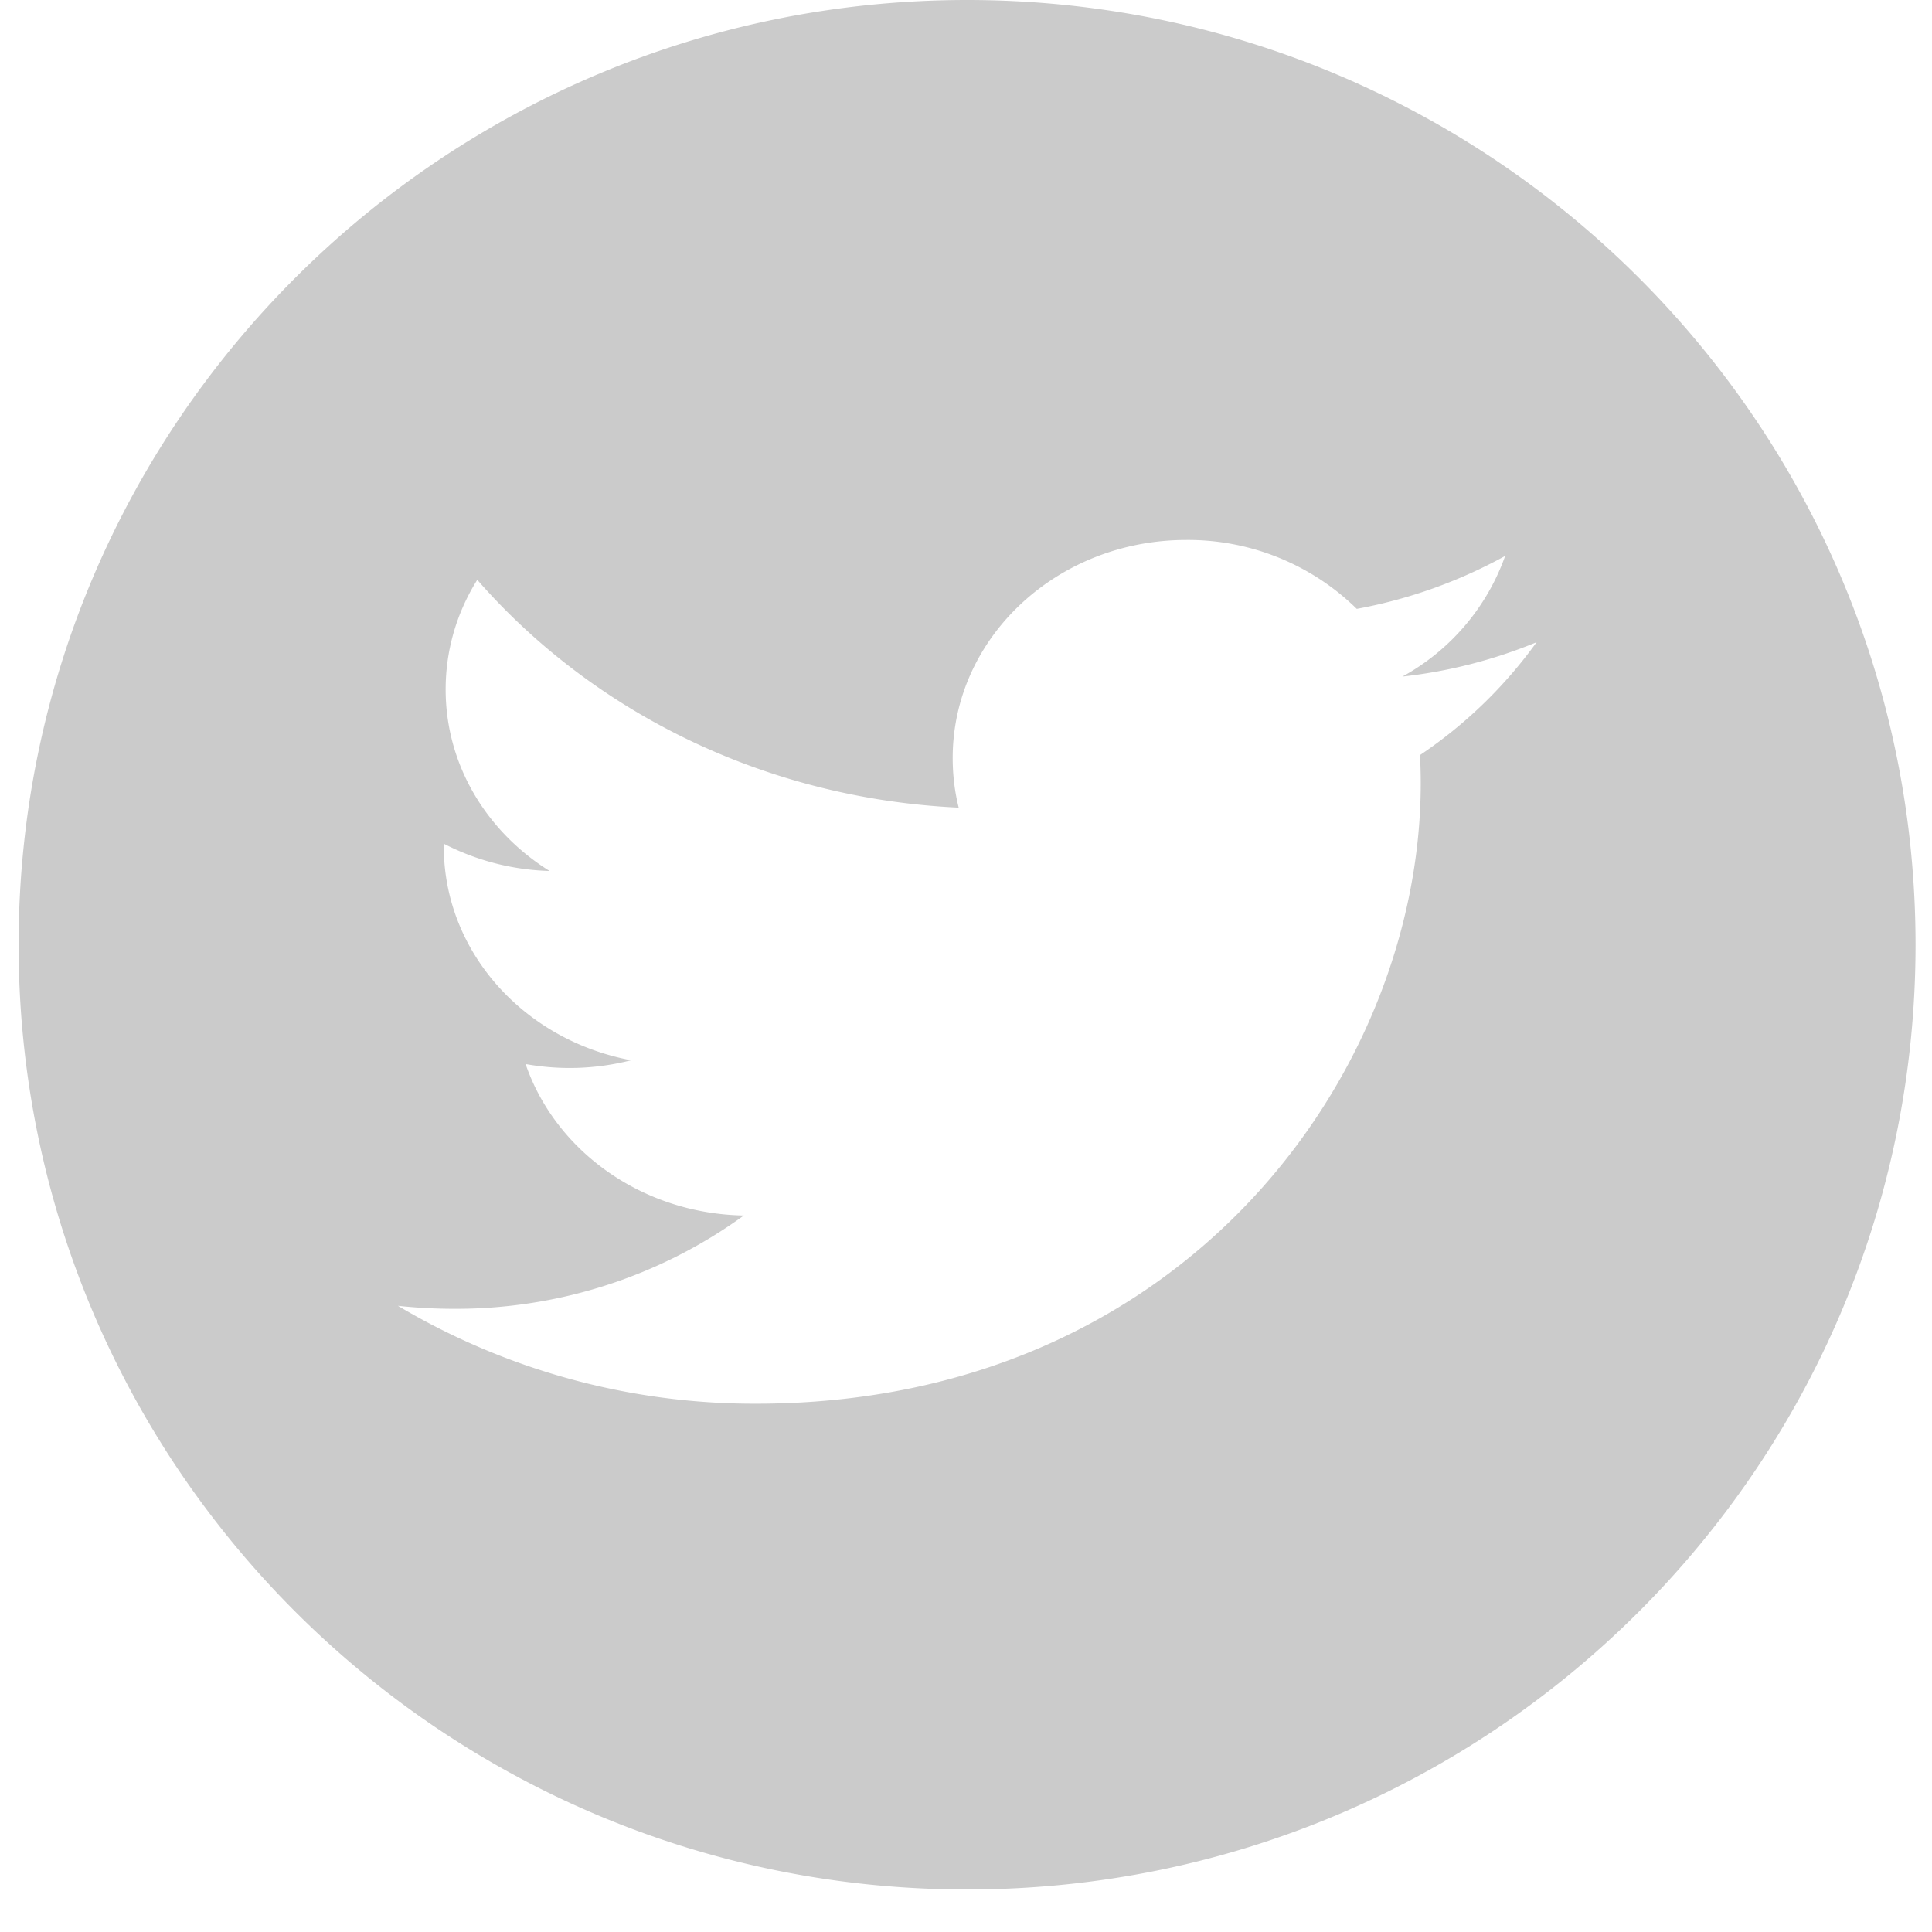 <svg width="27" height="27" fill="none" xmlns="http://www.w3.org/2000/svg"><path fill-rule="evenodd" clip-rule="evenodd" d="M13.515 26.406C6.195 26.406.26 20.496.26 13.203.26 5.911 6.194 0 13.515 0c7.32 0 13.255 5.91 13.255 13.203 0 7.292-5.934 13.203-13.255 13.203zm7.52-18.637a6.876 6.876 0 01-2.074.74 3.367 3.367 0 00-2.383-.963c-1.803 0-3.264 1.364-3.264 3.047 0 .239.028.472.084.694-2.712-.127-5.118-1.34-6.728-3.184-.282.45-.442.974-.442 1.532 0 1.058.576 1.991 1.452 2.537a3.43 3.43 0 01-1.478-.381v.038c0 1.477 1.125 2.709 2.618 2.988a3.464 3.464 0 01-1.475.053c.416 1.21 1.621 2.091 3.05 2.117a6.856 6.856 0 01-4.054 1.304 7.46 7.46 0 01-.78-.042 9.74 9.74 0 005.005 1.368c6.005 0 9.289-4.645 9.289-8.67 0-.133-.004-.264-.01-.395a6.416 6.416 0 001.629-1.577 6.894 6.894 0 01-1.875.48 3.112 3.112 0 001.436-1.686z" fill="#CBCBCB"/></svg>